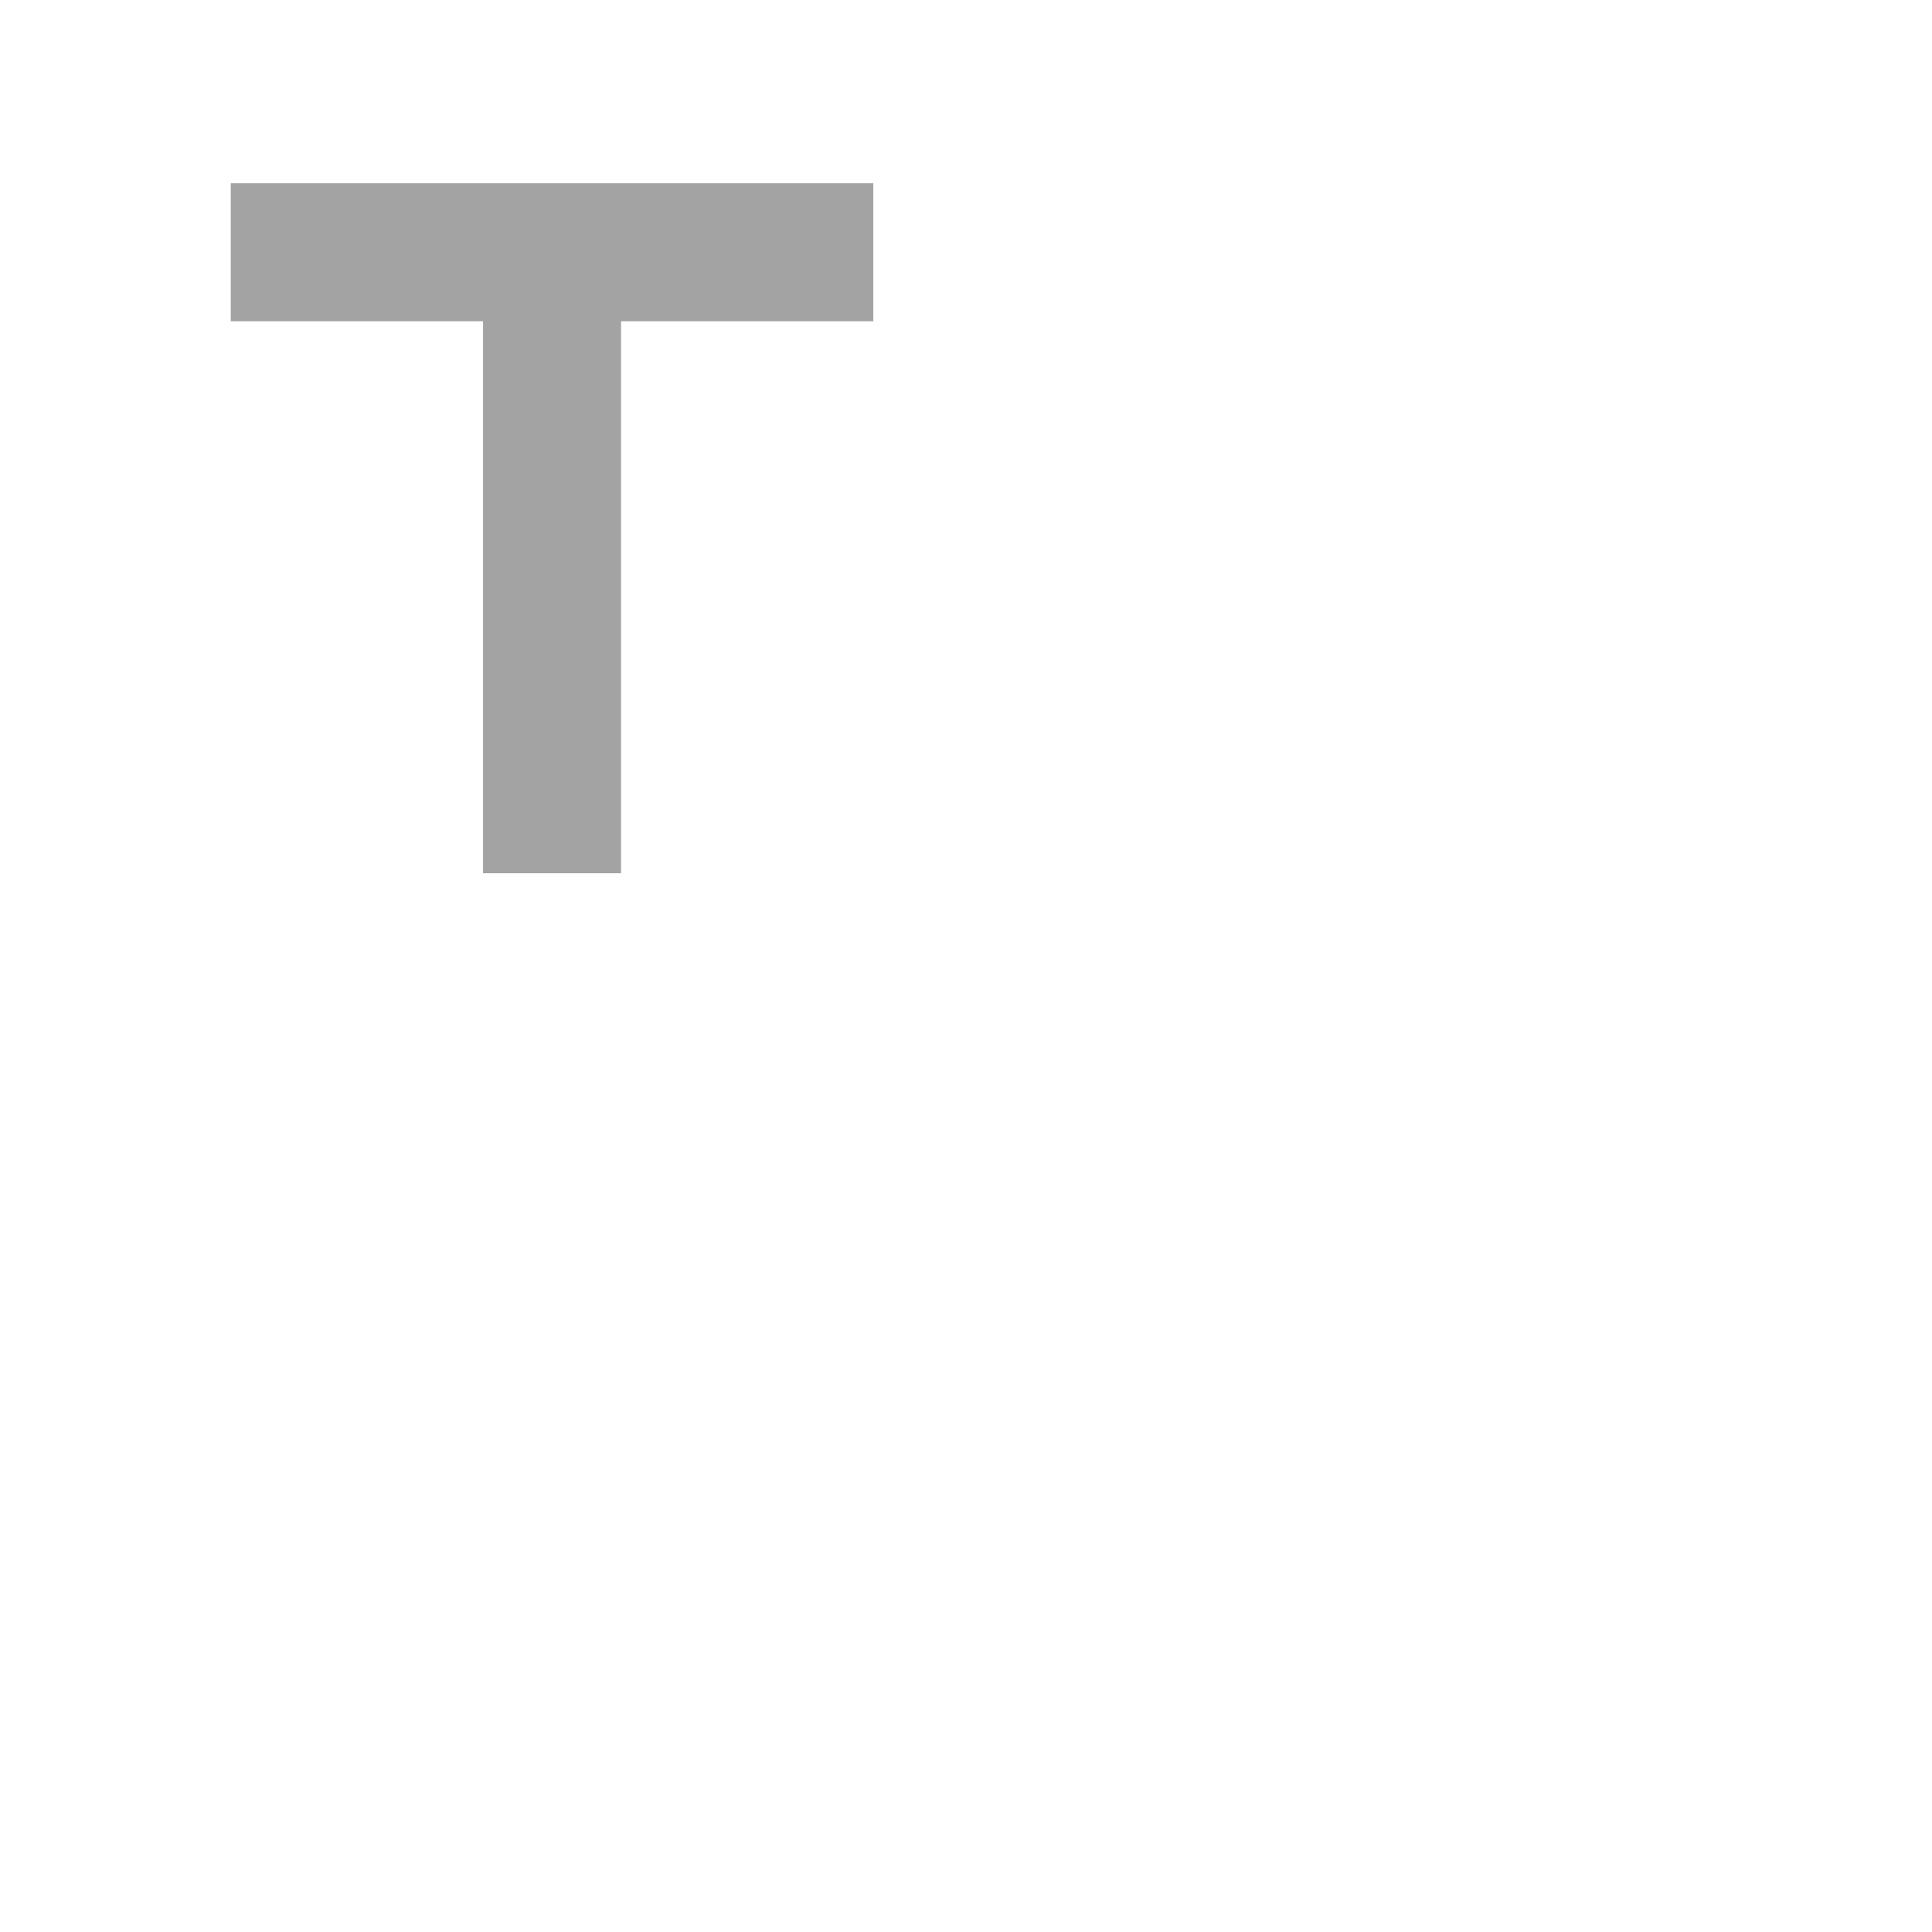 <?xml version="1.0" encoding="utf-8"?>
<!-- Generated by IcoMoon.io -->
<!DOCTYPE svg PUBLIC "-//W3C//DTD SVG 1.1//EN" "http://www.w3.org/Graphics/SVG/1.1/DTD/svg11.dtd">
<svg version="1.1" xmlns="http://www.w3.org/2000/svg" xmlns:xlink="http://www.w3.org/1999/xlink" width="64" height="64" viewBox="0 0 42 42">
<path fill="#a4a3a3" d="M5.016 3.984h13.969v3h-5.484v12h-3v-12h-5.484v-3z"></path>
</svg>
